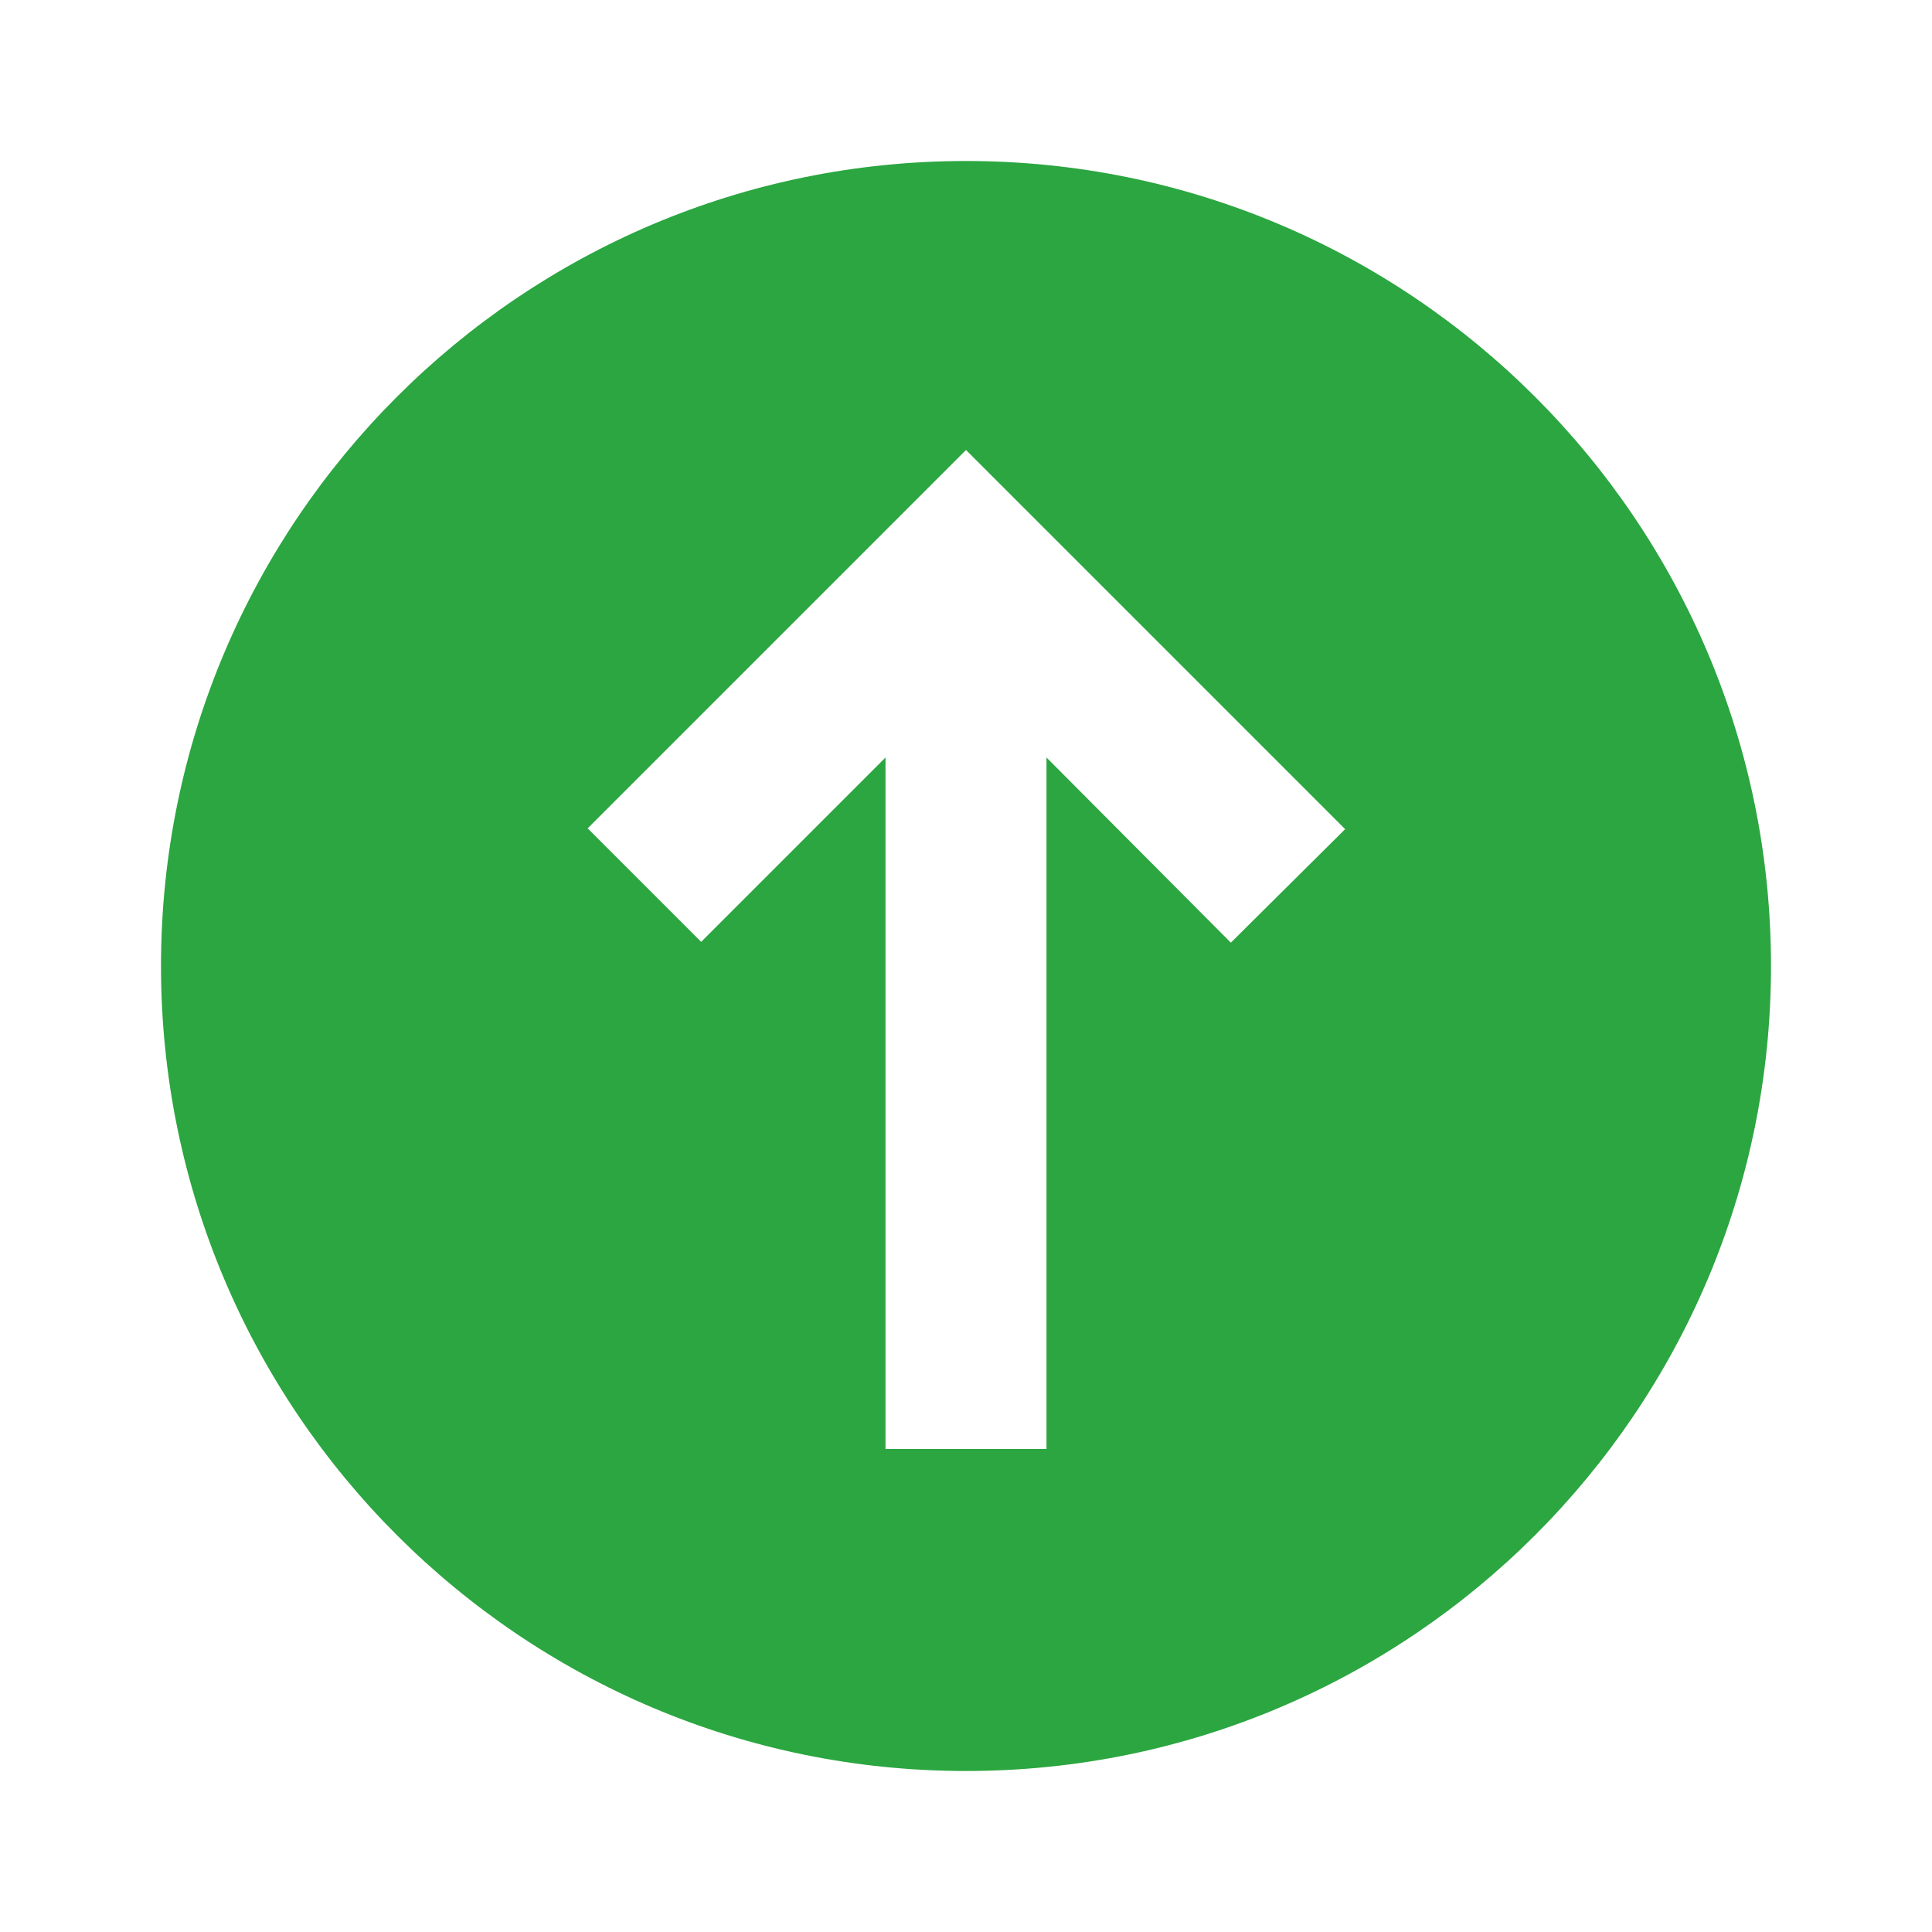 <svg xmlns="http://www.w3.org/2000/svg" viewBox="0 0 24 24" width="24" height="24" aria-hidden="true">
  <path fill="#2BA640" d="M12,2C6.48,2,2,6.48,2,12s4.48,10,10,10s10-4.48,10-10S17.52,2,12,2z 
           M15.29,11.71L13,9.41V18h-2V9.41l-2.29,2.29l-1.41-1.41L12,5.59l4.71,4.71L15.29,11.71z"/>
</svg>